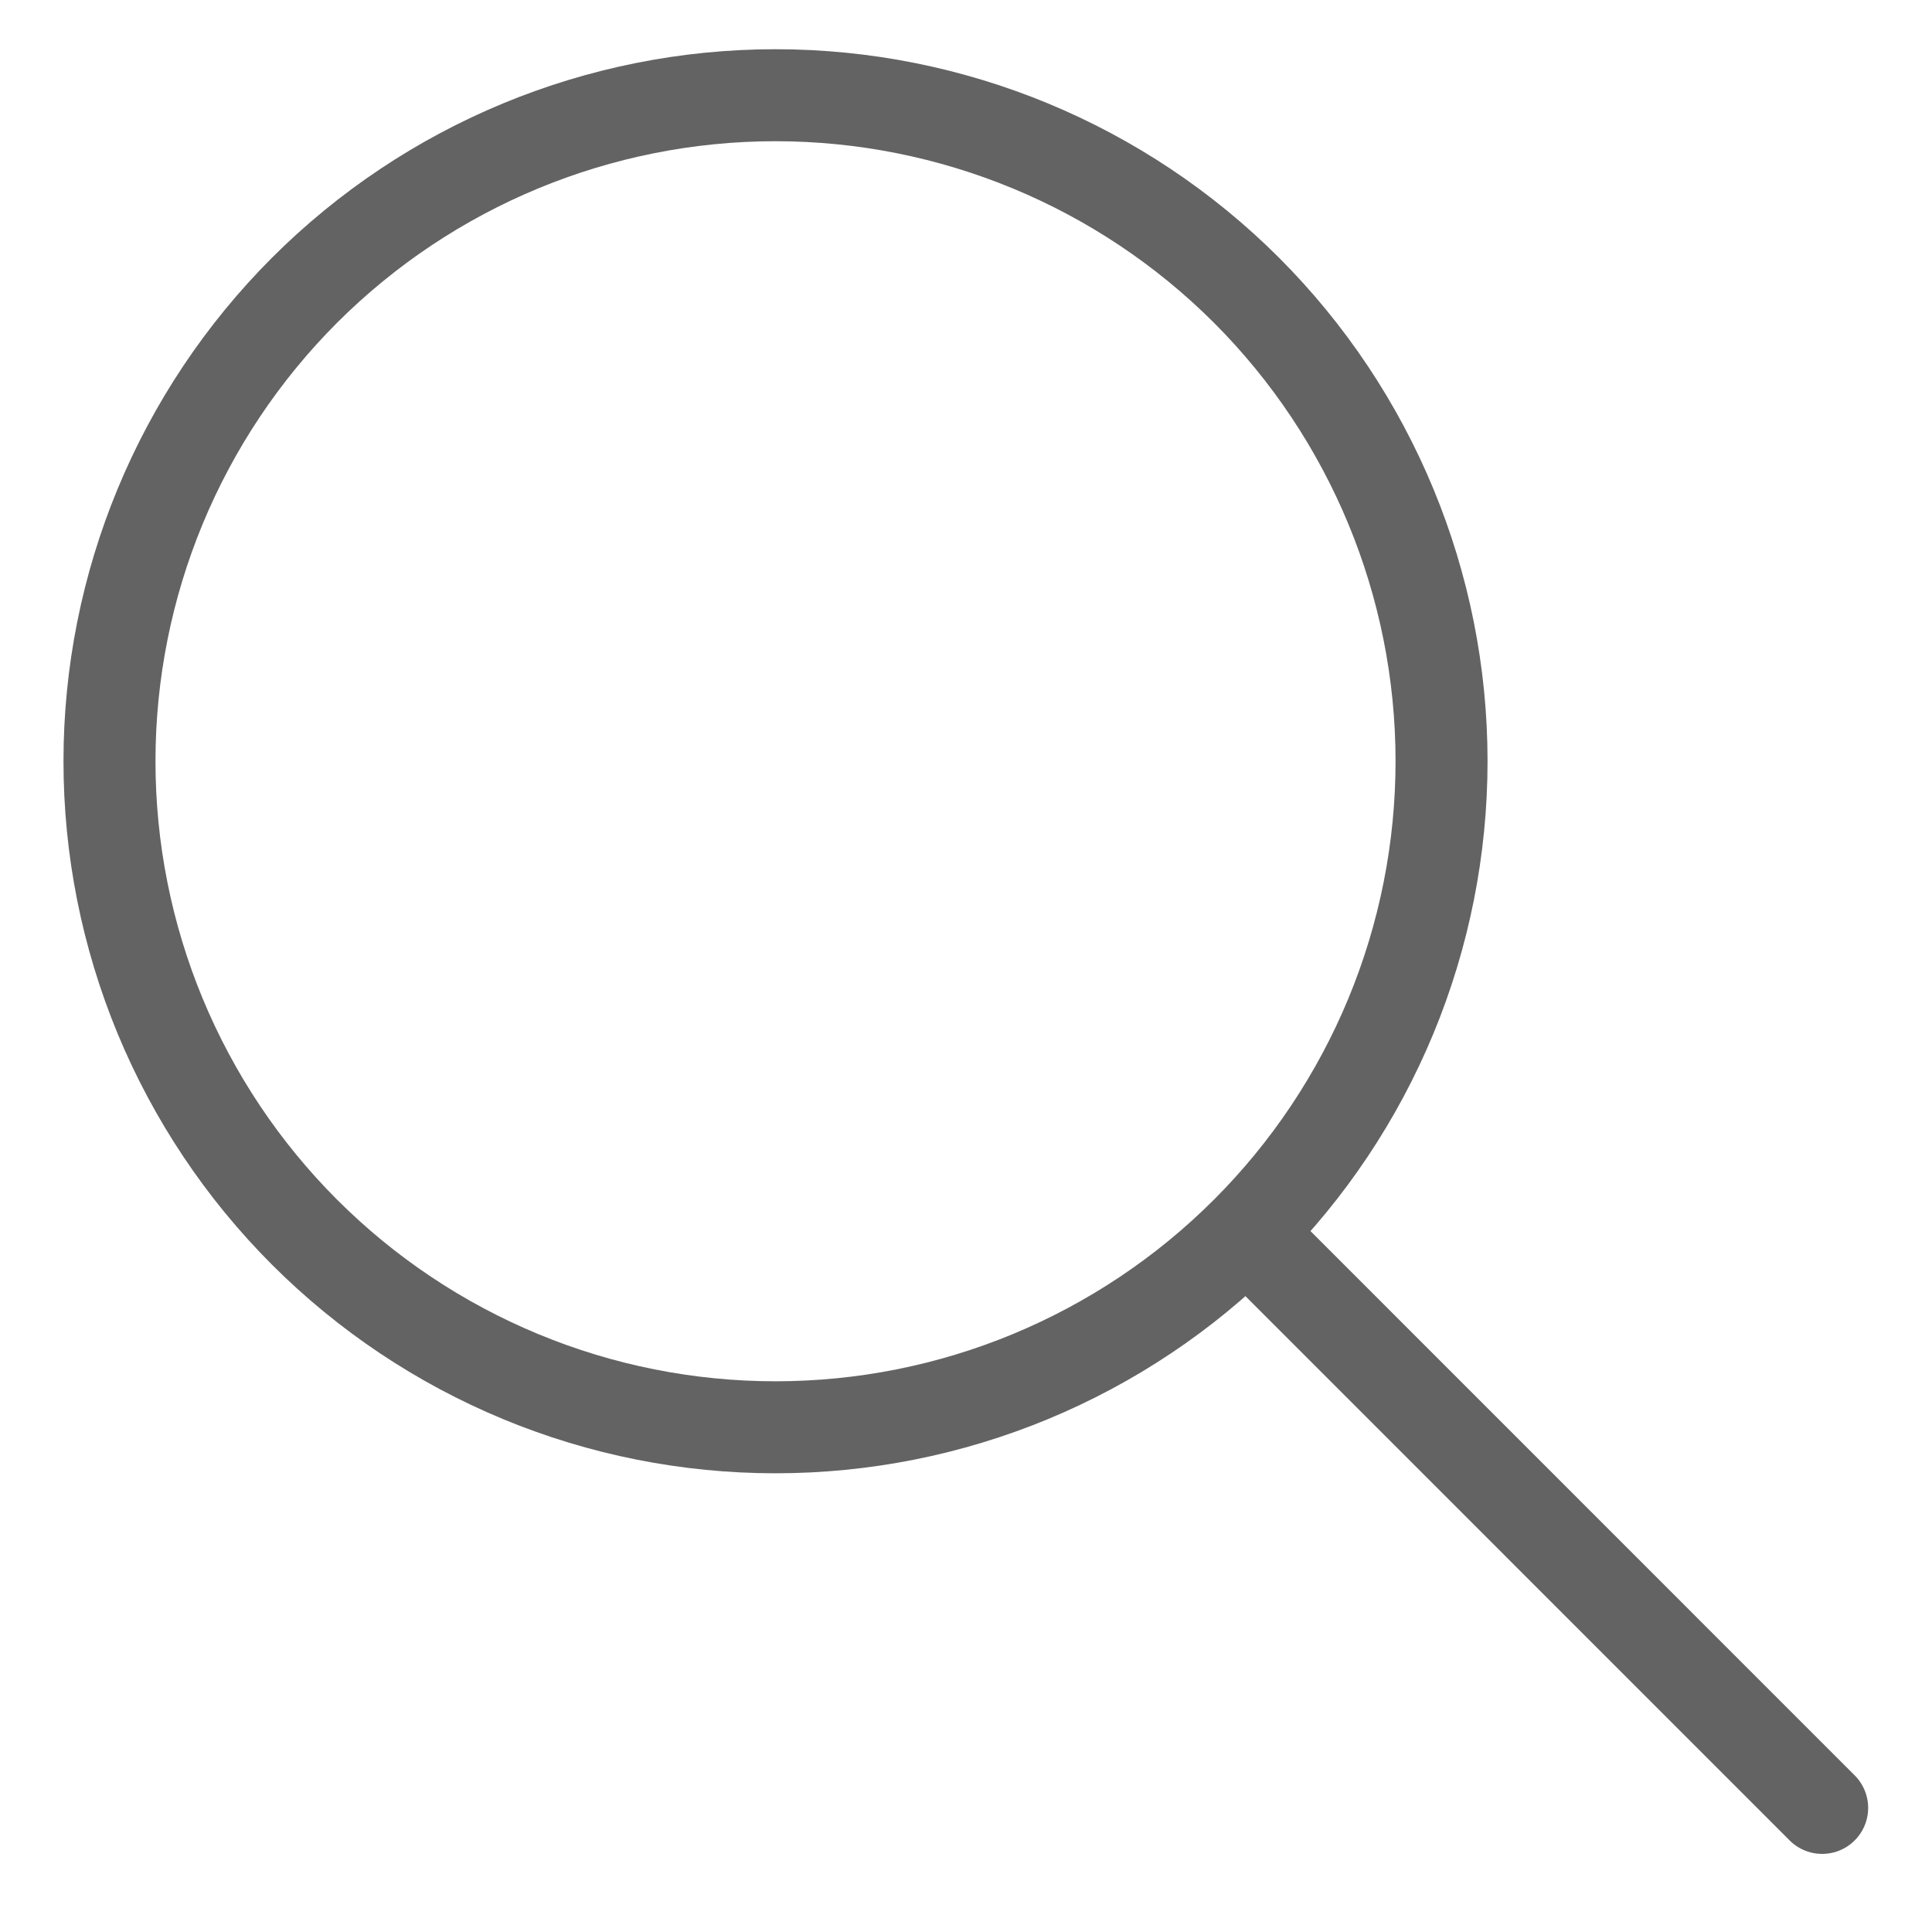 <svg width="21" height="21" viewBox="0 0 21 21" fill="none" xmlns="http://www.w3.org/2000/svg">
<path d="M19.806 19.651L13.601 13.445M15.669 8.274C15.669 9.225 15.482 10.166 15.118 11.045C14.754 11.923 14.221 12.721 13.549 13.393C12.876 14.066 12.078 14.599 11.2 14.963C10.322 15.327 9.38 15.514 8.429 15.514C7.479 15.514 6.537 15.327 5.659 14.963C4.781 14.599 3.983 14.066 3.31 13.393C2.638 12.721 2.105 11.923 1.741 11.045C1.377 10.166 1.19 9.225 1.19 8.274C1.19 6.354 1.953 4.513 3.31 3.155C4.668 1.798 6.509 1.035 8.429 1.035C10.349 1.035 12.191 1.798 13.549 3.155C14.906 4.513 15.669 6.354 15.669 8.274Z" stroke="#646363" stroke-linecap="round" stroke-linejoin="round"/>
</svg>
